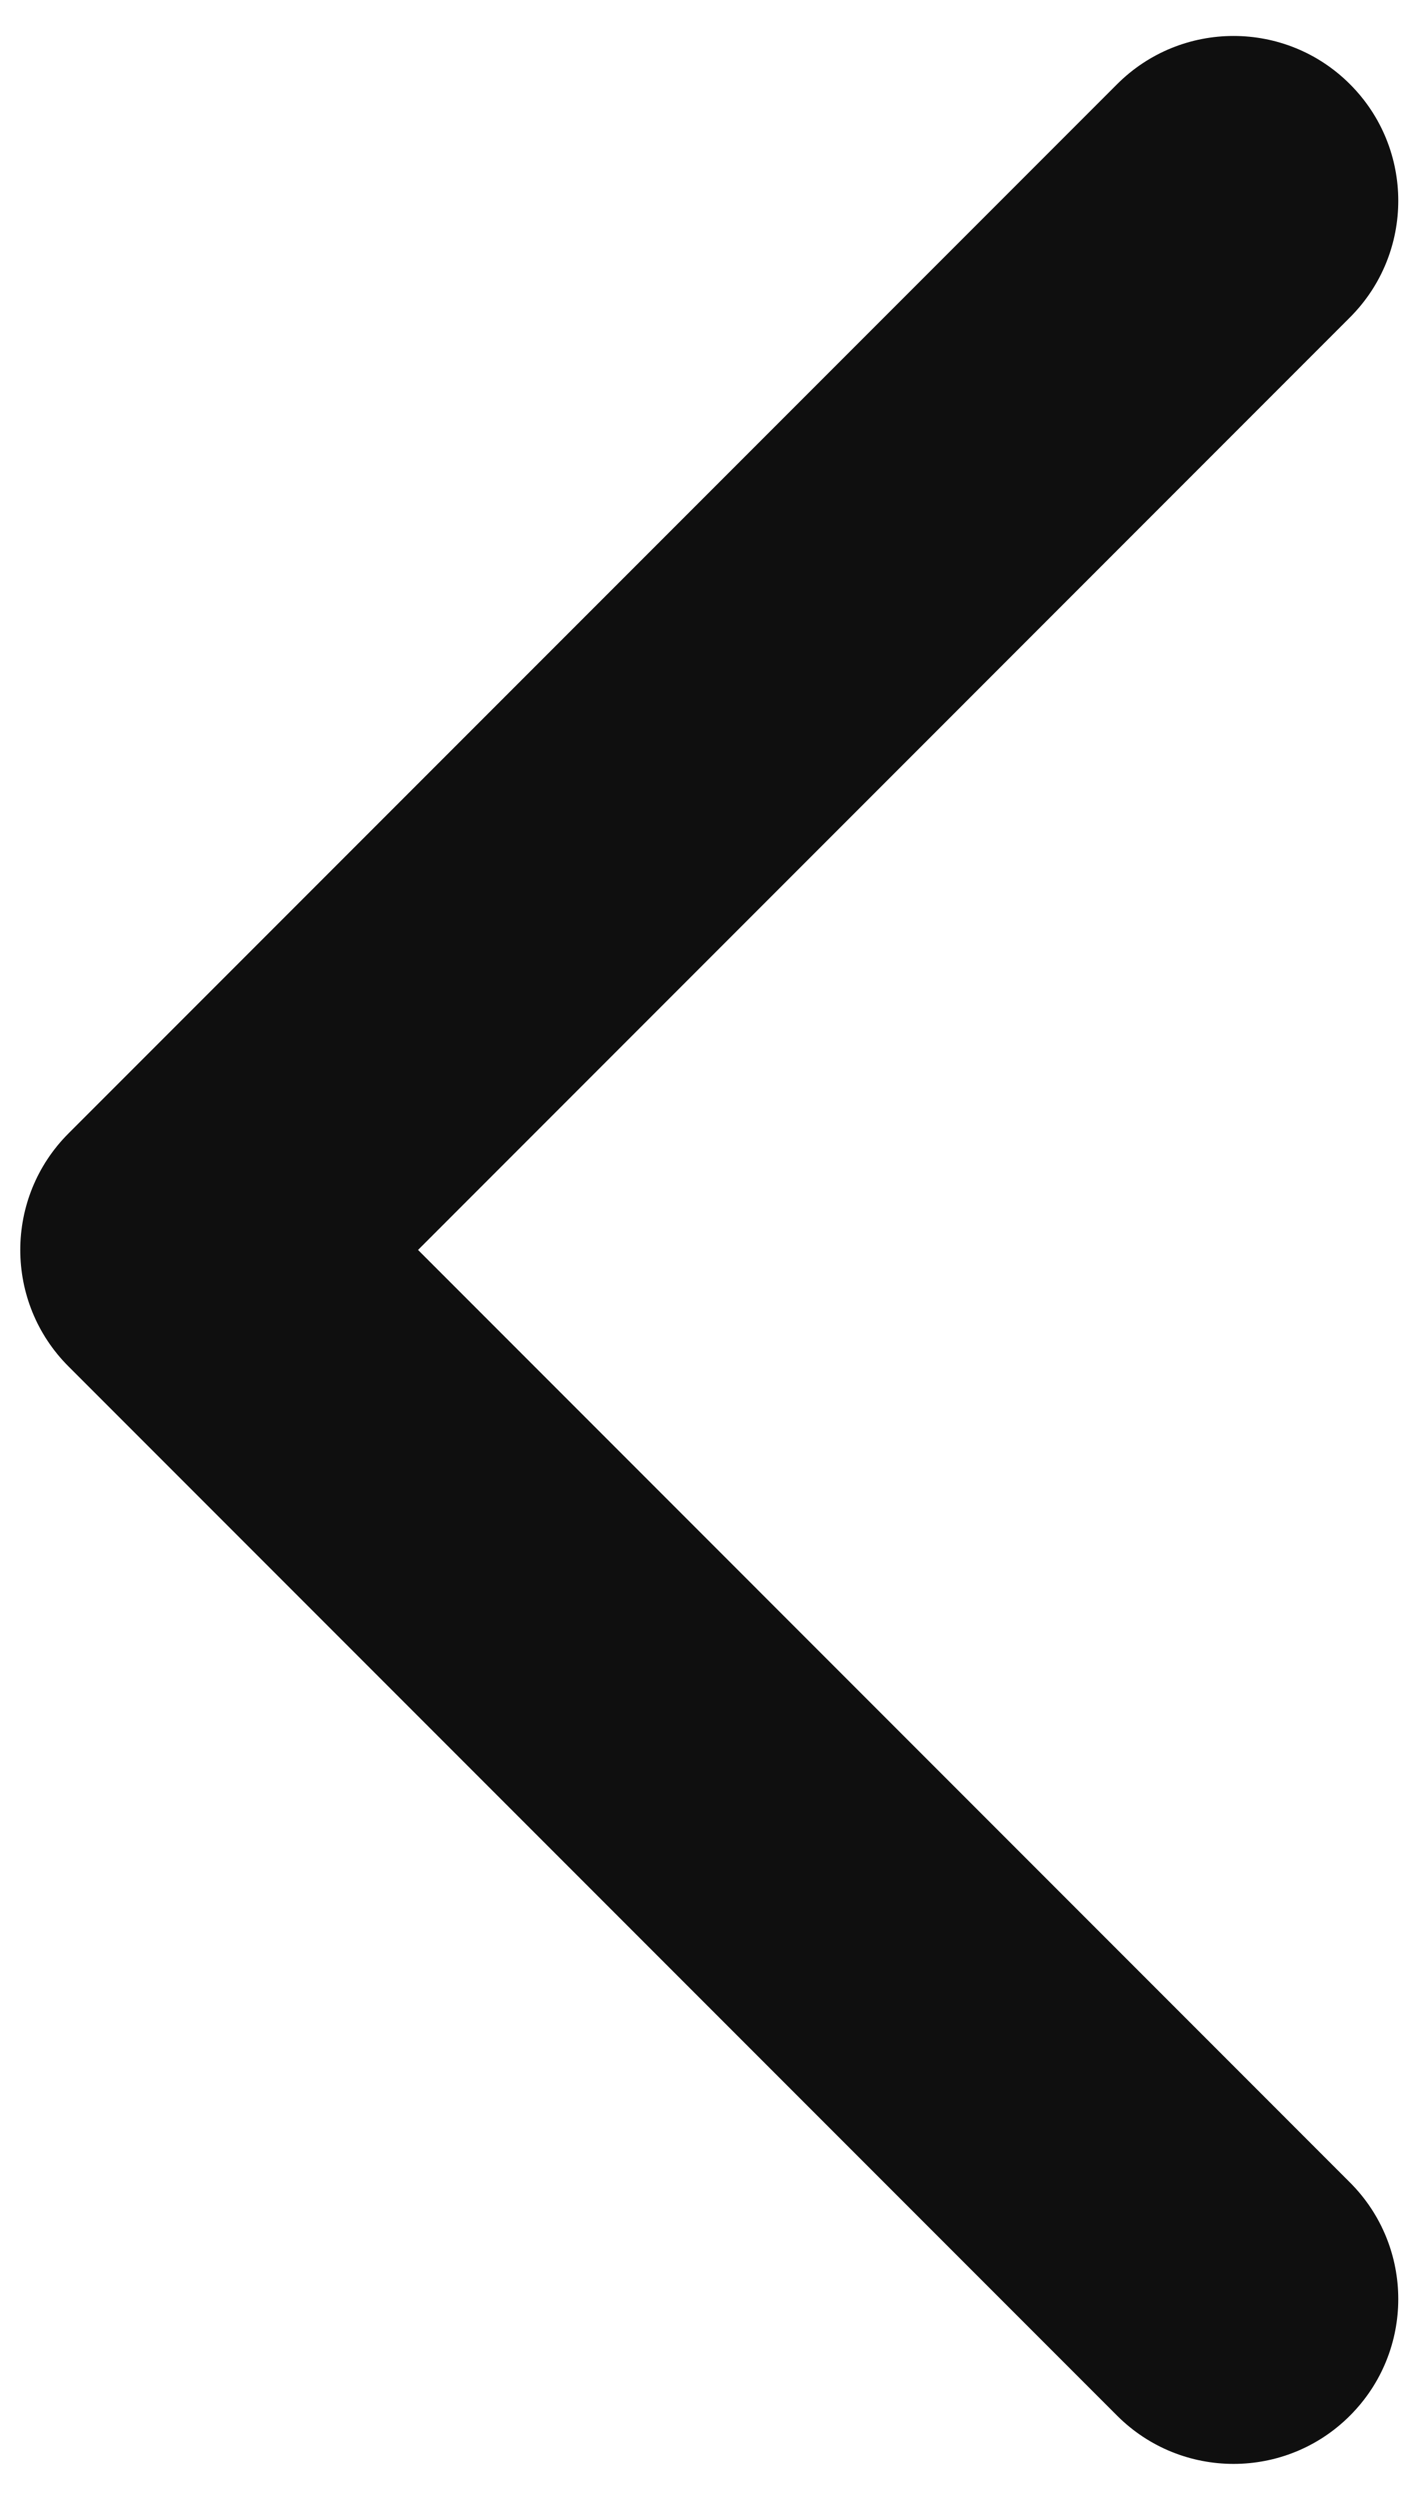 <svg width="21" height="37" viewBox="0 0 21 37" fill="none" xmlns="http://www.w3.org/2000/svg">
<path d="M1.015 16.775C0.062 17.727 0.062 19.273 1.015 20.225L16.543 35.753C17.496 36.706 19.041 36.706 19.993 35.753C20.946 34.8 20.946 33.256 19.993 32.303L6.191 18.5L19.993 4.697C20.946 3.744 20.946 2.199 19.993 1.247C19.041 0.294 17.496 0.294 16.543 1.247L1.015 16.775ZM3.96 16.06L2.74 16.06L2.74 20.94L3.96 20.94L3.96 16.06Z" fill="#0F0F0F"/>
</svg>

